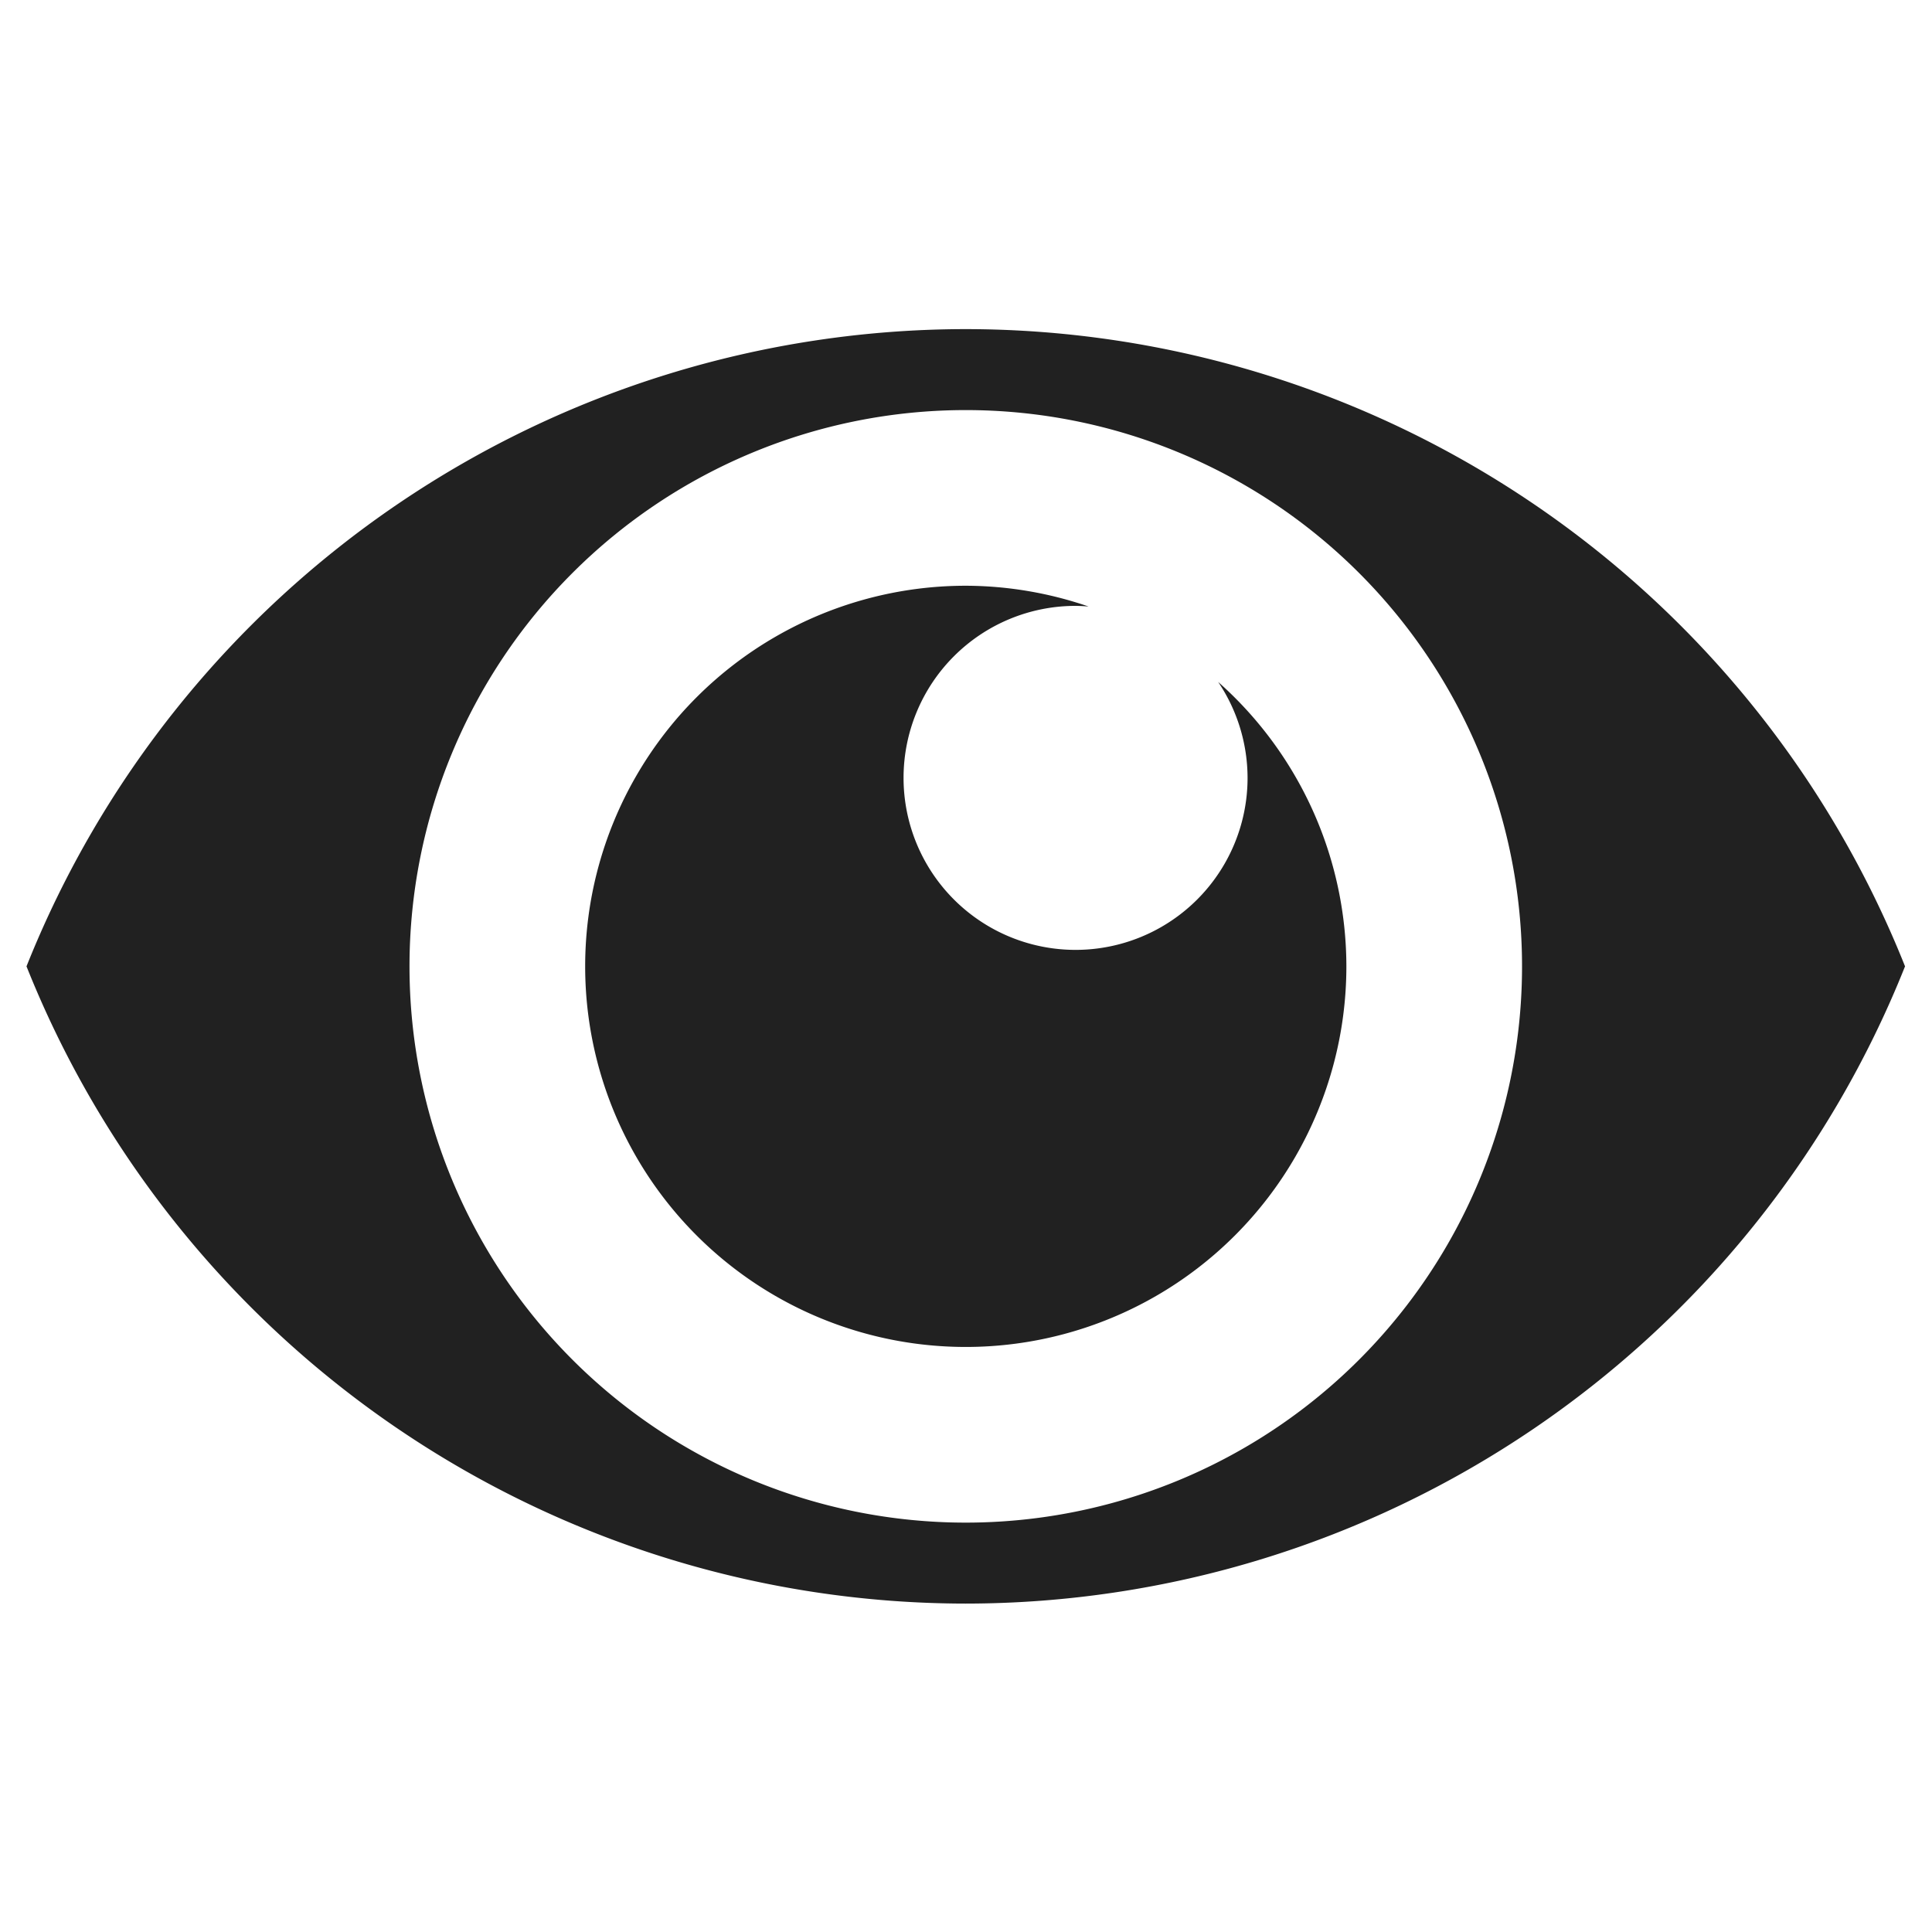 <?xml version="1.0" encoding="UTF-8" standalone="no"?>
<svg
   xmlns:dc="http://purl.org/dc/elements/1.1/"
   xmlns:cc="http://creativecommons.org/ns#"
   xmlns:rdf="http://www.w3.org/1999/02/22-rdf-syntax-ns#"
   xmlns:svg="http://www.w3.org/2000/svg"
   xmlns="http://www.w3.org/2000/svg"
   id="svg8"
   version="1.1"
   viewBox="0 0 148.167 148.167"
   height="560"
   width="560">
  <defs
     id="defs2" />
  <g
     transform="translate(0,-148.833)"
     id="layer1">
    <g
       style="opacity:1;fill:#212121;fill-opacity:1"
       transform="matrix(0.313,0,0,0.313,-25.116,376.068)"
       id="g851">
      <path
         d="m 316.874,-582.472 a 93.255,93.255 0 0 0 -93.254,93.256 93.255,93.255 0 0 0 93.254,93.256 93.255,93.255 0 0 0 93.256,-93.256 93.255,93.255 0 0 0 -31.419,-69.688 42.144,42.144 0 0 1 7.209,23.508 42.144,42.144 0 0 1 -42.145,42.145 42.144,42.144 0 0 1 -42.144,-42.145 42.144,42.144 0 0 1 42.144,-42.144 42.144,42.144 0 0 1 3.195,0.159 93.255,93.255 0 0 0 -30.096,-5.092 z m 136.297,93.256 A 136.296,136.296 0 0 1 316.875,-352.92 136.296,136.296 0 0 1 180.579,-489.216 136.296,136.296 0 0 1 316.875,-625.512 136.296,136.296 0 0 1 453.171,-489.216 Z M 316.818,-645.35 A 247.914,247.914 0 0 0 86.744,-489.233 h -0.017 a 247.914,247.914 0 0 0 0.01,0.017 247.914,247.914 0 0 0 -0.01,0.017 h 0.017 A 247.914,247.914 0 0 0 316.818,-333.081 247.914,247.914 0 0 0 547.006,-489.199 h 0.017 a 247.914,247.914 0 0 0 -0.01,-0.017 247.914,247.914 0 0 0 0.01,-0.017 h -0.017 A 247.914,247.914 0 0 0 316.818,-645.35 Z"
         style="opacity:1;fill:#212121;fill-opacity:1;stroke:#ffffff;stroke-width:0;stroke-miterlimit:4;stroke-dasharray:none;stroke-opacity:0.995"
         id="circle827" />
    </g>
  </g>
</svg>
